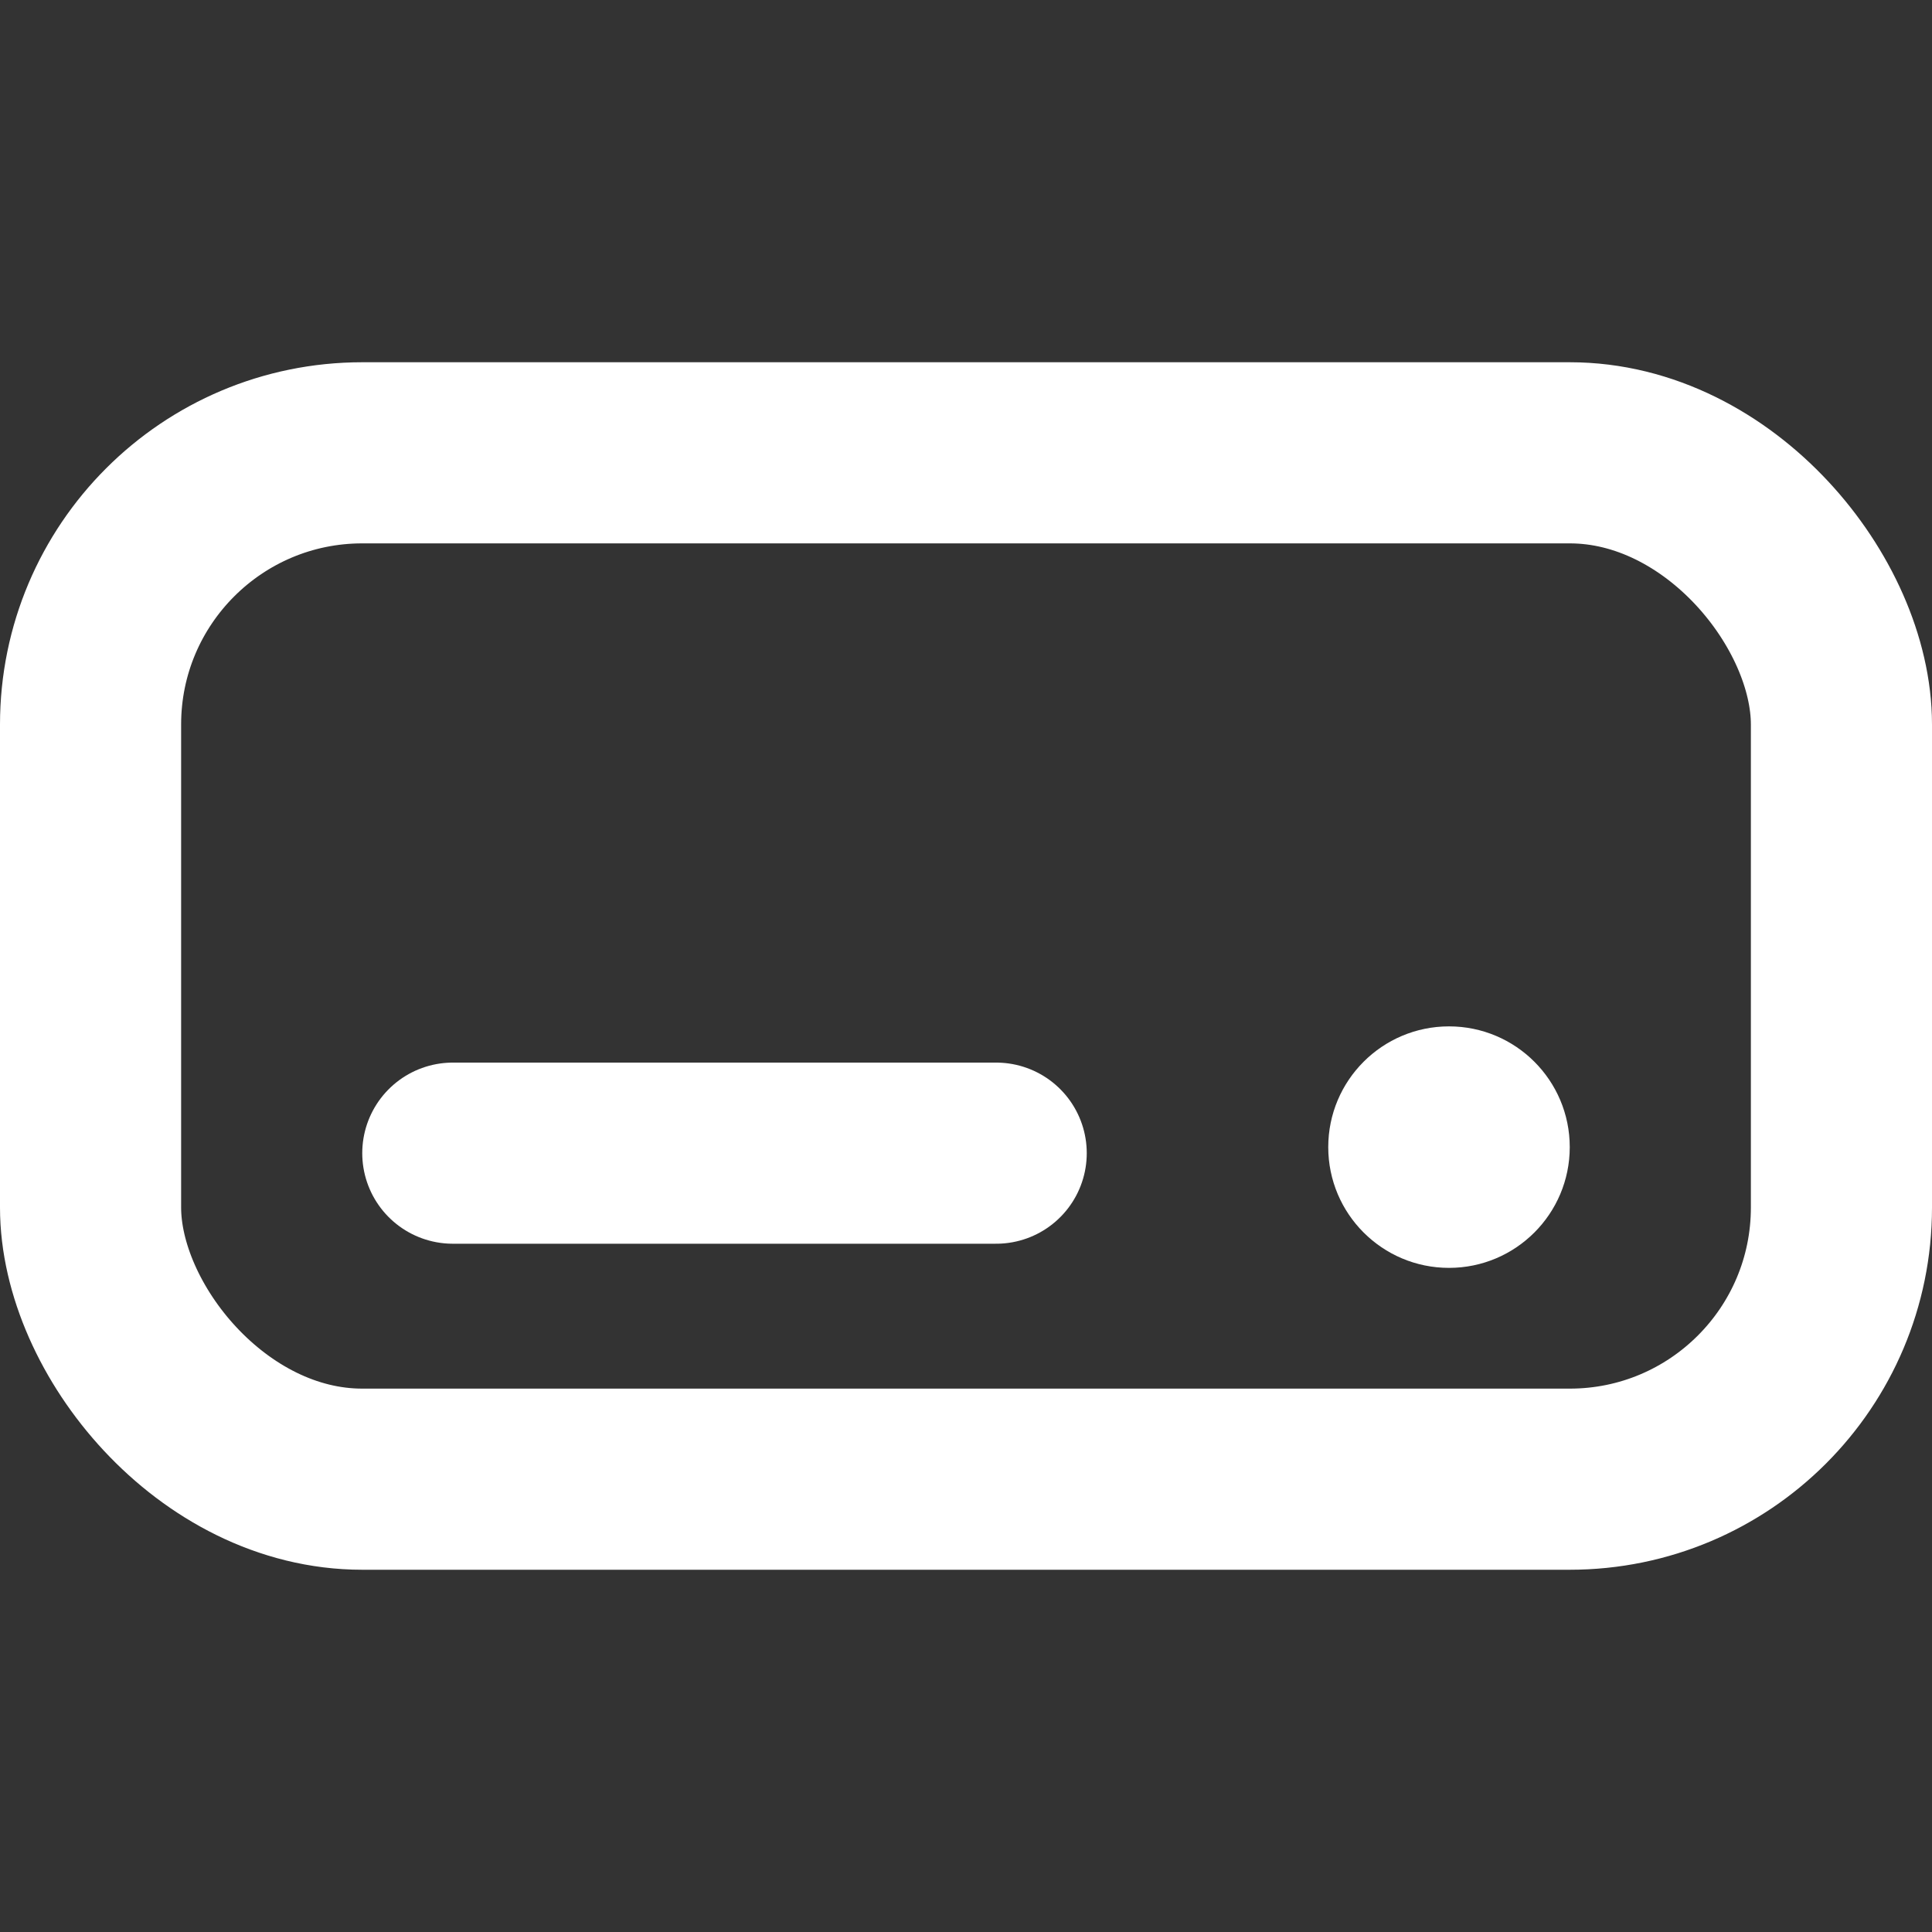 <svg width="16" height="16" viewBox="0 0 16 16" fill="none" xmlns="http://www.w3.org/2000/svg">
<rect x="0" y="0" width="16" height="16" fill="#333333" stroke="none"/>
<rect x="0.75" y="3.75" width="14.5" height="8.5" rx="2.25" stroke="white" stroke-width="1.5"/>
<circle cx="12" cy="9.5" r="1" fill="white"/>
<line x1="3.75" y1="9.55" x2="8.25" y2="9.55" stroke="white" stroke-width="1.5" stroke-linecap="round"/>
</svg>
